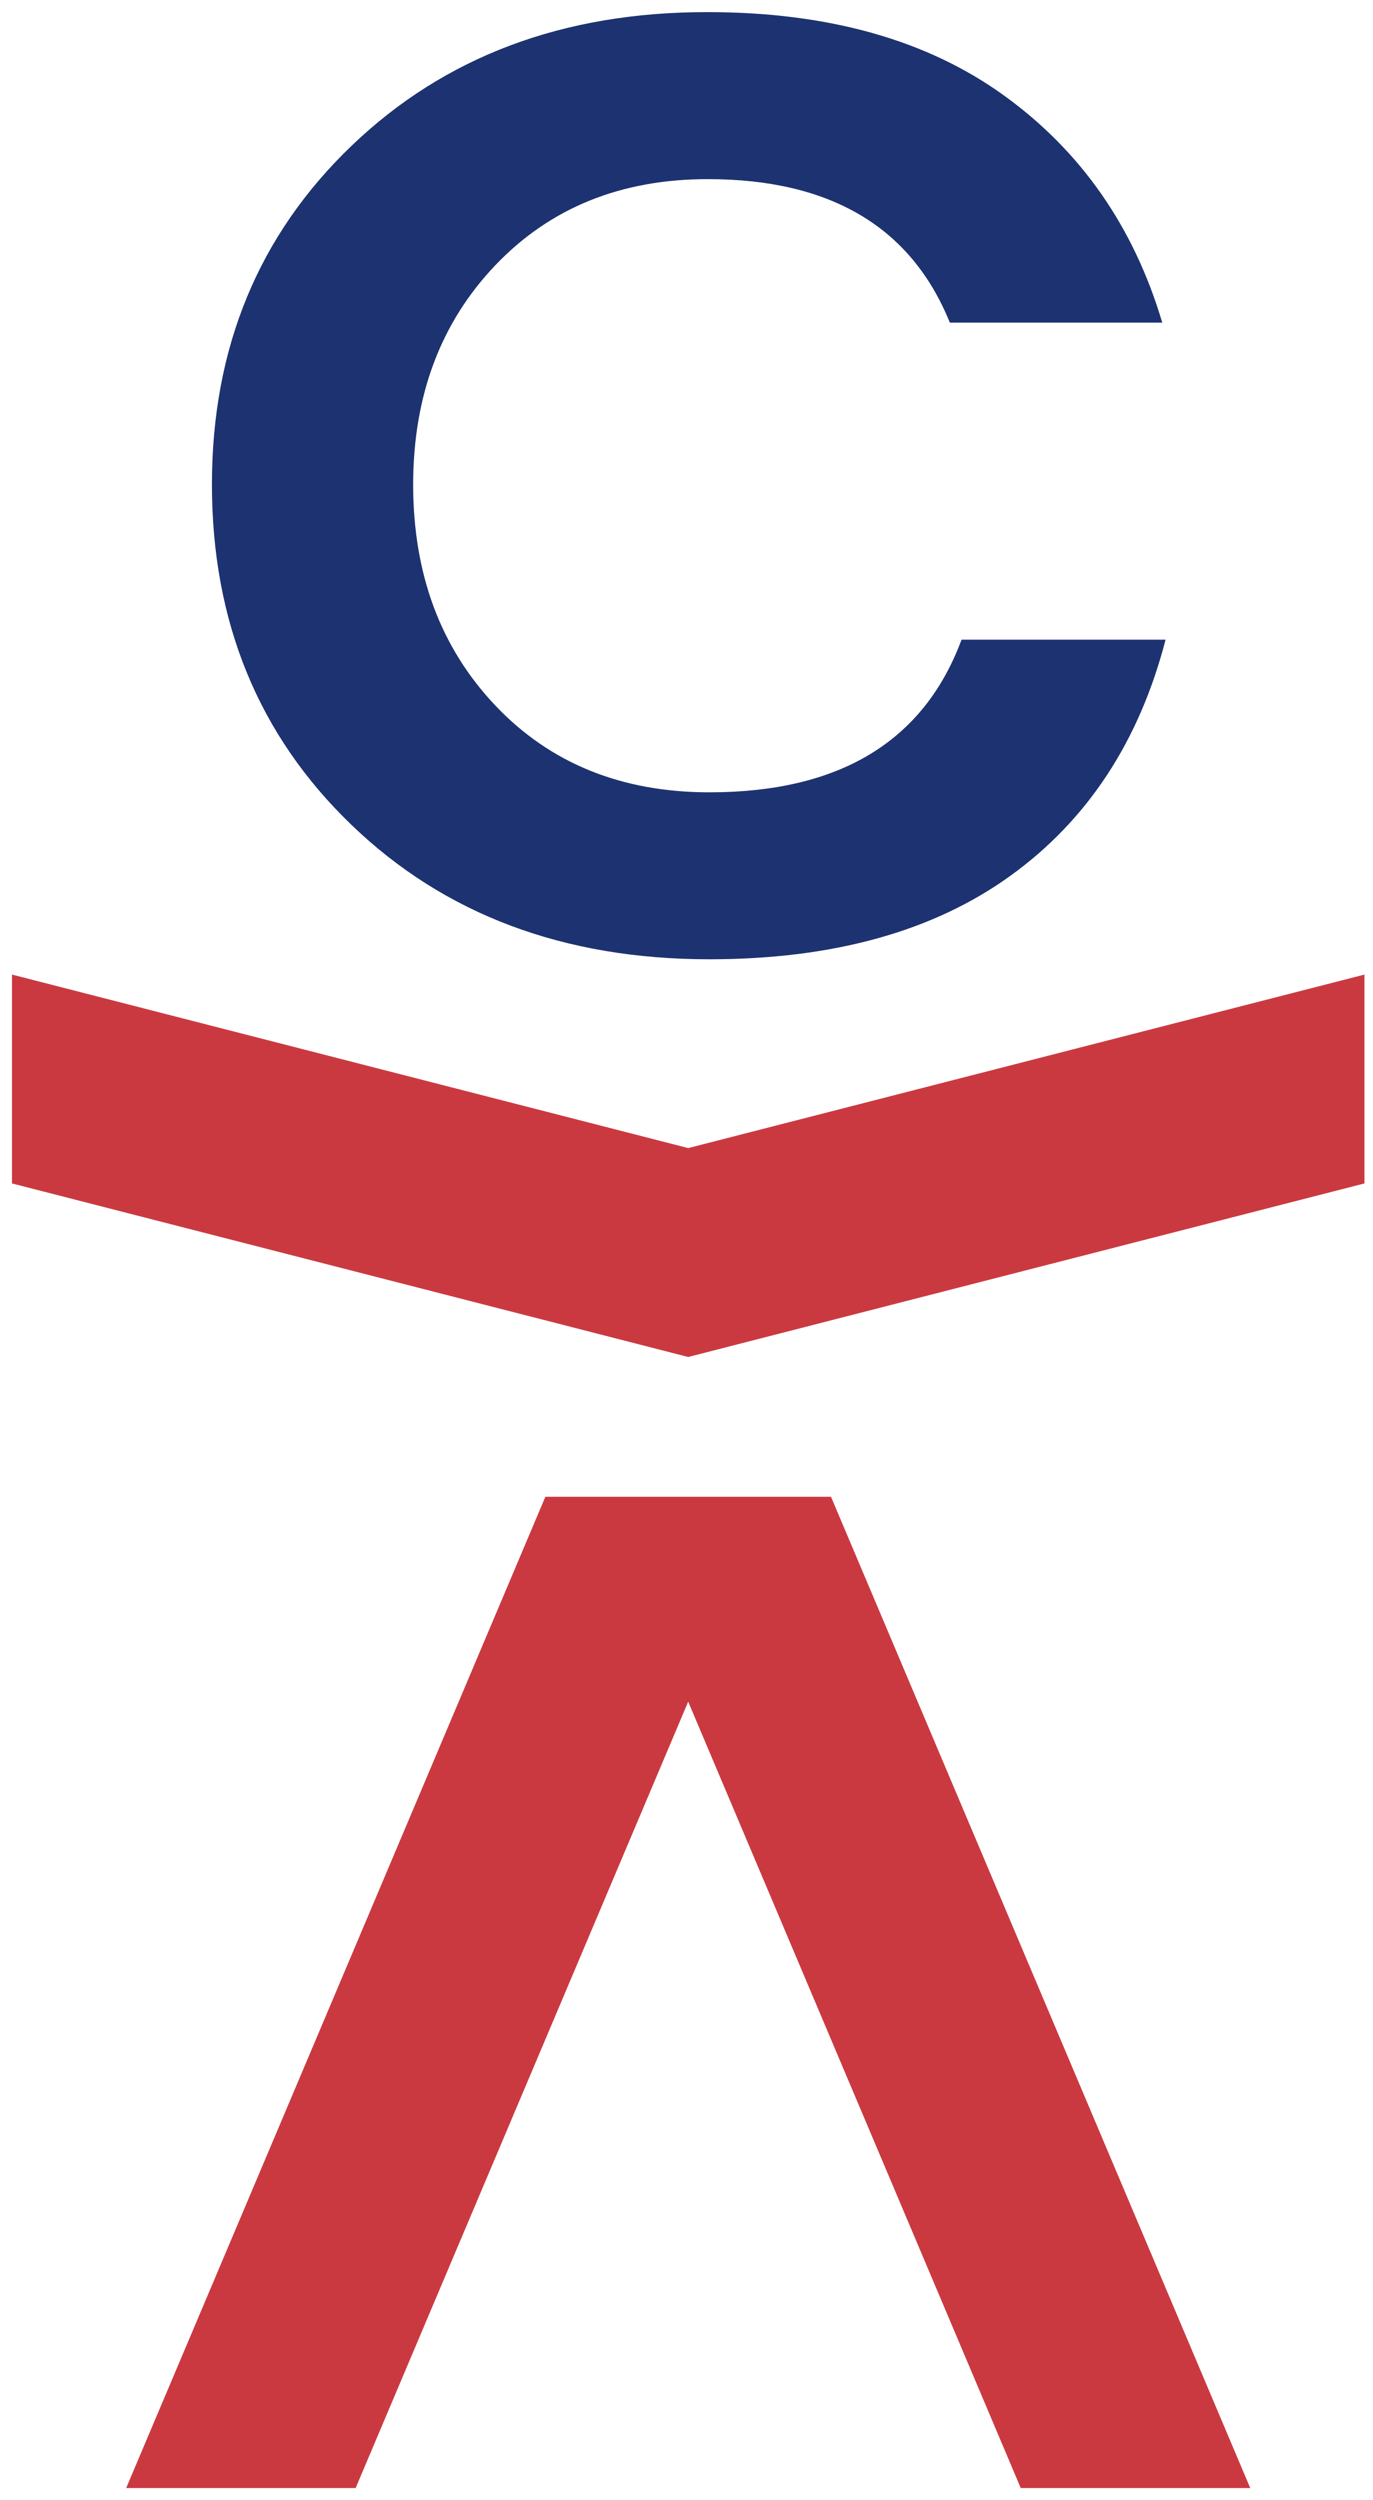 <svg width="78" height="142" viewBox="0 0 78 142" fill="none" xmlns="http://www.w3.org/2000/svg">
<path d="M77.514 55.352L39.097 65.207L0.68 55.352V67.215L39.08 77.068V77.075L39.097 77.07L39.114 77.075V77.068L77.514 67.215V55.352Z" fill="#CB3940"/>
<path d="M40.183 0.688C47.053 0.688 52.675 2.269 57.047 5.431C61.42 8.593 64.413 12.891 66.028 18.324H53.96C51.76 12.891 47.176 10.174 40.209 10.174C35.271 10.174 31.249 11.804 28.141 15.064C25.033 18.324 23.477 22.474 23.471 27.514C23.471 32.601 25.028 36.787 28.141 40.072C31.254 43.356 35.306 44.999 40.296 45.001C47.701 45.001 52.477 42.111 54.625 36.331H66.216C64.719 42.111 61.781 46.581 57.401 49.741C53.021 52.902 47.319 54.483 40.296 54.484C32.032 54.484 25.256 51.941 19.969 46.853C14.681 41.765 12.039 35.319 12.04 27.514C12.04 19.763 14.683 13.353 19.969 8.283C25.254 3.212 31.992 0.681 40.183 0.688Z" fill="#1D3270"/>
<path d="M71.027 141.314L47.209 85.012H44.018H34.173H30.982L7.167 141.314H20.203L39.096 96.65L57.989 141.314H71.027Z" fill="#CB3940"/>
</svg>
